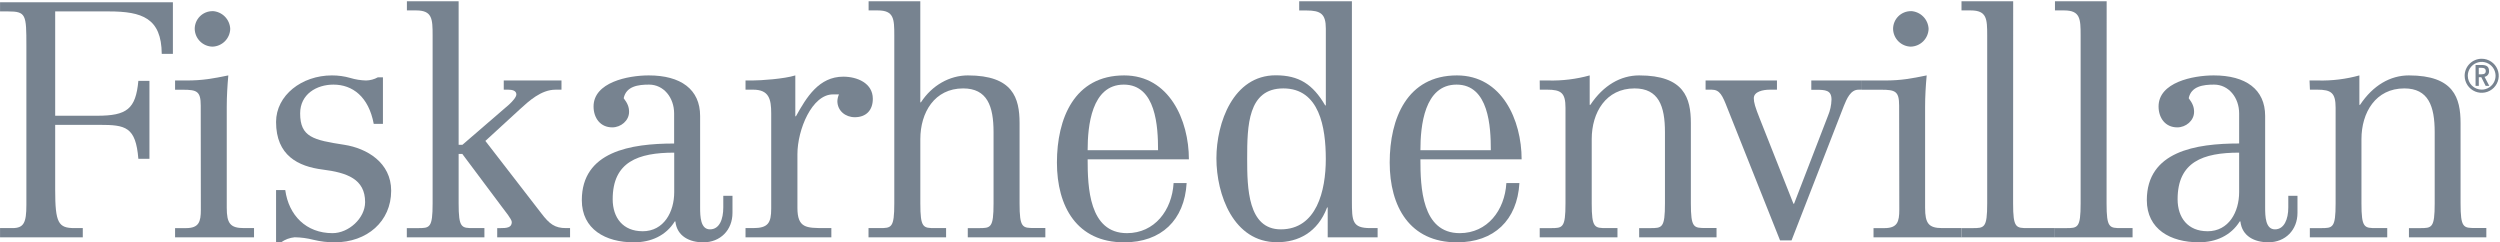 <svg width="1929" height="187" viewBox="0 0 1929 187" fill="none" xmlns="http://www.w3.org/2000/svg">
<g id="logo">
    <path d="M0.033 175.999H9.575C18.396 175.999 20.358 171.829 20.358 158.144V35.205C20.358 11.254 20.107 8.809 6.154 8.809H0.033V1.724H133.405V41.553H124.802C124.567 13.934 109.625 8.809 83.883 8.809H42.579V89.305H74.895C97.886 89.305 104.745 84.163 106.758 62.406H115.31V122.536H106.758C104.745 97.814 96.914 96.34 76.84 96.34H42.579V146.42C42.579 172.08 45.027 175.999 57.504 175.999H63.877V183.101H0.033V175.999Z" fill="#778390"/>
    <path d="M163.944 8.557C167.536 8.721 170.936 10.225 173.473 12.771C176.009 15.316 177.498 18.719 177.645 22.308C177.532 25.901 176.052 29.316 173.507 31.858C170.961 34.401 167.542 35.879 163.944 35.992C160.335 35.915 156.894 34.449 154.341 31.899C151.788 29.349 150.32 25.913 150.243 22.308C150.239 20.509 150.59 18.727 151.277 17.063C151.964 15.4 152.972 13.889 154.245 12.616C155.518 11.343 157.03 10.334 158.695 9.646C160.359 8.958 162.143 8.605 163.944 8.607V8.557ZM154.888 81.466C154.888 70.462 151.954 69.239 141.187 69.239H135.083V62.104H143.87C156.347 62.104 164.196 60.63 176.17 58.184C175.448 66.258 174.962 74.314 174.962 82.387V160.355C174.962 172.33 177.645 175.998 188.16 175.998H196.009V183.1H135.083V176.015H143.468C153.53 176.015 154.972 171.124 154.972 161.829L154.888 81.466Z" fill="#778390"/>
    <path d="M213.013 146.671H220.106C222.79 166.217 236.256 179.901 256.564 179.901C269.041 179.901 281.72 168.412 281.72 155.95C281.72 138.112 267.767 133.221 248.934 130.826C230.101 128.431 213.013 120.023 213.013 94.112C213.013 73.578 232.835 58.185 256.078 58.185C260.876 58.165 265.653 58.825 270.266 60.145C274.239 61.346 278.357 62.005 282.508 62.104C285.674 62.029 288.775 61.19 291.547 59.659H295.471V95.586H288.377C284.453 74.566 271.976 65.287 257.286 65.287C244.322 65.287 231.594 72.606 231.594 87.513C231.594 105.837 241.874 108.047 265.62 111.715C282.994 114.395 301.827 125.4 301.827 147.157C301.827 170.857 283.229 186.986 258.225 186.986C252.699 186.989 247.193 186.332 241.824 185.027C237.106 183.804 232.258 183.152 227.385 183.084C223.593 183.42 219.961 184.768 216.87 186.986H213.013V146.671Z" fill="#778390"/>
    <path d="M383.648 183.1V176.016H386.096C390.758 176.016 394.901 175.764 394.901 171.359C394.901 169.165 389.769 162.985 387.086 159.384L356.732 118.8H353.881V156.938C353.881 175.999 356.078 175.999 365.385 175.999H373.77V183.1H313.901V176.016H322.286C331.594 176.016 333.807 176.016 333.807 156.955V27.333C333.807 14.62 333.556 8.038 321.079 8.038H313.968V0.986H353.881V111.715H356.816L392.788 80.679C395.722 77.982 398.422 74.817 398.422 72.857C398.422 69.926 395.236 69.189 392.05 69.189H388.696V62.104H433.237V69.206H428.575C417.574 69.206 408.032 77.999 401.173 84.28L374.508 108.734L417.607 164.509C423.963 172.883 428.122 175.999 436.692 175.999H439.861V183.1H383.648Z" fill="#778390"/>
    <path d="M495.739 178.444C512.391 178.444 520.223 163.37 520.223 148.295V117.778C492.318 117.778 472.747 124.88 472.747 153.722C472.747 168.126 480.813 178.41 495.739 178.41V178.444ZM565.183 164.257C565.183 177.456 555.876 186.986 542.661 186.986C532.147 186.986 522.353 182.346 521.129 170.856H520.642C513.783 181.861 502.296 186.986 489.081 186.986C467.28 186.986 448.934 176.936 448.934 154.476C448.934 116.84 486.633 110.744 520.156 110.744V87.512C520.156 75.302 512.09 65.286 500.82 65.286C492.435 65.286 483.195 66.492 481.233 75.771C484.184 79.691 485.392 82.471 485.392 86.29C485.392 93.14 479.036 98.282 472.428 98.282C463.138 98.282 457.989 90.946 457.989 82.136C457.989 63.561 484.419 58.185 500.569 58.185C525.288 58.185 540.213 68.938 540.213 89.472V160.103C540.213 166.954 540.464 176.97 547.81 176.97C555.155 176.97 558.09 169.148 558.09 160.103V151.059H565.183V164.257Z" fill="#778390"/>
    <path d="M575.245 175.998H581.115C592.619 175.998 595.067 172.079 595.067 160.924V87.512C595.067 76.508 593.39 69.189 581.115 69.189H575.245V62.104H580.394C587.001 62.104 605.096 60.881 613.665 58.185V89.707H614.152C622.302 75.051 631.844 59.156 650.71 59.156C661.242 59.156 673.467 64.03 673.467 76.257C673.467 85.05 668.336 90.444 659.531 90.444C652.438 90.444 646.115 85.553 646.115 77.965C646.204 76.196 646.619 74.459 647.339 72.84H642.694C626.545 72.84 615.292 99.957 615.292 119.034V160.338C615.292 175.982 622.134 175.982 636.087 175.982H641.47V183.1H575.245V175.998Z" fill="#778390"/>
    <path d="M670.147 175.999H678.532C687.84 175.999 690.037 175.999 690.037 156.938V27.333C690.037 14.62 689.802 8.038 677.308 8.038H670.215V0.986H710.11V78.954H710.597C719.149 65.755 732.851 58.185 746.803 58.185C781.551 58.185 786.699 75.537 786.699 95.033V156.871C786.699 175.932 788.896 175.932 798.203 175.932H806.588V183.1H746.736V176.016H755.121C764.429 176.016 766.625 176.016 766.625 156.955V101.934C766.625 81.835 761.729 68.218 743.147 68.218C721.128 68.218 710.127 86.776 710.127 107.31V156.938C710.127 175.999 712.324 175.999 721.615 175.999H730V183.1H670.147V175.999Z" fill="#778390"/>
    <path d="M893.557 115.869C893.557 98.031 892.082 65.286 867.128 65.286C842.174 65.286 839.222 97.294 839.222 115.869H893.557ZM839.222 122.954C839.222 144.208 840.212 179.901 869.559 179.901C890.857 179.901 904.307 162.314 905.548 141.277H915.61C913.933 169.885 896.023 186.986 867.396 186.986C830.938 186.986 815.526 159.367 815.526 125.399C815.526 91.432 828.942 58.185 867.396 58.185C902.127 58.185 917.354 92.654 917.354 122.954H839.222Z" fill="#778390"/>
    <path d="M990.22 68.218C962.801 68.218 962.315 97.043 962.315 122.468C962.315 144.962 962.801 176.97 988.258 176.97C1015.91 176.97 1022.99 147.157 1022.99 122.72C1022.99 98.282 1018.11 68.218 990.22 68.218ZM1024.46 160.104H1023.98C1016.65 179.416 1001.71 186.902 985.306 186.902C951.766 186.902 938.585 150.238 938.585 122.15C938.585 94.765 951.548 58.101 984.334 58.101C1002.21 58.101 1012.96 64.951 1022.52 81.332H1023.01V22.007C1023.01 10.768 1019.1 8.088 1008.08 8.088H1002.46V0.986H1043.13V154.979C1043.13 170.622 1043.38 175.999 1057.33 175.999H1062.97V183.1H1024.46V160.104Z" fill="#778390"/>
    <path d="M1150.32 115.869C1150.32 98.031 1148.85 65.286 1123.89 65.286C1098.94 65.286 1095.99 97.294 1095.99 115.869H1150.32ZM1095.99 122.954C1095.99 144.208 1096.98 179.901 1126.33 179.901C1147.61 179.901 1161.09 162.314 1162.31 141.277H1172.38C1170.7 169.885 1152.81 186.986 1124.16 186.986C1087.7 186.986 1072.29 159.367 1072.29 125.399C1072.29 91.432 1085.71 58.185 1124.16 58.185C1158.91 58.185 1174.09 92.638 1174.09 122.954H1095.99Z" fill="#778390"/>
    <path d="M1188.04 62.104H1194.75C1205.5 62.374 1216.24 61.053 1226.61 58.185V80.93H1227.1C1237.16 65.755 1250.57 58.185 1264.78 58.185C1299.53 58.185 1304.67 75.537 1304.67 95.033V156.871C1304.67 175.931 1306.87 175.931 1316.18 175.931H1324.48V183.1H1264.78V176.015H1273.16C1282.47 176.015 1284.68 176.015 1284.68 156.955V101.933C1284.68 81.834 1279.79 68.217 1261.21 68.217C1239.17 68.217 1228.17 86.775 1228.17 107.31V156.938C1228.17 175.998 1230.37 175.998 1239.66 175.998H1248.04V183.1H1188.04V176.015H1196.42C1205.73 176.015 1207.93 176.015 1207.93 156.955V83.124C1207.93 71.634 1204.57 69.189 1193.74 69.189H1188.11L1188.04 62.104Z" fill="#778390"/>
    <path d="M1436.67 62.105V69.206H1433.99C1427.87 69.206 1424.93 76.291 1422.74 81.668L1382.35 185.513H1373.5L1332.92 83.611C1329.01 73.561 1327.05 69.189 1320.67 69.189H1316.03V62.105H1371.1V69.206H1365.47C1360.33 69.206 1353.24 70.68 1353.24 75.789C1353.24 78.971 1354.21 82.488 1357.89 91.684L1383.81 157.19H1384.3L1410.49 89.305C1412.16 85.354 1413.07 81.129 1413.19 76.844C1413.19 69.524 1408.53 69.273 1400.95 69.273H1397.6V62.105H1436.67Z" fill="#778390"/>
    <path d="M1474.4 8.557C1478 8.721 1481.4 10.225 1483.93 12.771C1486.47 15.316 1487.96 18.719 1488.11 22.308C1487.99 25.901 1486.51 29.316 1483.97 31.858C1481.42 34.401 1478 35.879 1474.4 35.992C1470.79 35.915 1467.35 34.449 1464.8 31.899C1462.25 29.349 1460.78 25.913 1460.7 22.308C1460.7 20.507 1461.05 18.724 1461.74 17.059C1462.43 15.395 1463.44 13.883 1464.71 12.61C1465.99 11.337 1467.5 10.328 1469.17 9.641C1470.83 8.954 1472.62 8.602 1474.42 8.607L1474.4 8.557ZM1465.37 81.466C1465.37 70.462 1462.43 69.239 1451.65 69.239H1436.69V62.104H1454.33C1466.81 62.104 1474.64 60.63 1486.63 58.184C1485.89 66.258 1485.41 74.314 1485.41 82.387V160.355C1485.41 172.33 1488.11 175.998 1498.62 175.998H1513.43V183.1H1445.61V176.015H1454C1464.06 176.015 1465.5 171.124 1465.5 161.829L1465.37 81.466Z" fill="#778390"/>
    <path d="M1553.31 156.938C1553.31 175.999 1555.52 175.999 1564.83 175.999H1585.54V183.1L1513.43 183.1L1513.43 176.016H1521.81C1531.12 176.016 1533.32 176.016 1533.32 156.955V27.333C1533.32 14.62 1533.08 8.038 1520.59 8.038H1513.49V0.986H1553.37L1553.31 156.938Z" fill="#778390"/>
    <path d="M1625.43 156.938C1625.43 175.999 1627.62 175.999 1636.92 175.999H1645.49V183.1H1585.54L1585.54 176.016H1593.92C1603.21 176.016 1605.41 176.016 1605.41 156.955V27.333C1605.41 14.62 1605.18 8.038 1592.7 8.038H1585.61V0.986H1625.5L1625.43 156.938Z" fill="#778390"/>
    <path d="M1703.23 178.444C1719.88 178.444 1727.72 163.37 1727.72 148.295V117.778C1699.81 117.778 1680.24 124.88 1680.24 153.722C1680.24 168.126 1688.31 178.41 1703.23 178.41V178.444ZM1772.74 164.224C1772.74 177.422 1763.44 186.952 1750.24 186.952C1739.69 186.952 1729.91 182.313 1728.69 170.823H1728.2C1721.34 181.827 1709.75 186.952 1696.62 186.952C1674.82 186.952 1656.49 176.903 1656.49 154.442C1656.49 116.807 1694.18 110.71 1727.72 110.71V87.512C1727.72 75.302 1719.63 65.286 1708.38 65.286C1699.99 65.286 1690.75 66.492 1688.81 75.771C1691.74 79.691 1692.95 82.471 1692.95 86.29C1692.95 93.14 1686.6 98.282 1679.99 98.282C1670.7 98.282 1665.55 90.946 1665.55 82.136C1665.55 63.561 1692 58.185 1708.13 58.185C1732.85 58.185 1747.79 68.938 1747.79 89.472V160.103C1747.79 166.954 1748.01 176.97 1755.37 176.97C1762.46 176.97 1765.65 169.148 1765.65 160.103V151.059H1772.74V164.224Z" fill="#778390"/>
    <path d="M1782.03 62.104H1788.64C1799.4 62.375 1810.13 61.054 1820.5 58.185V80.93H1820.99C1831.05 65.755 1844.47 58.185 1858.67 58.185C1893.42 58.185 1898.57 75.537 1898.57 95.033V156.871C1898.57 175.931 1900.76 175.931 1910.07 175.931H1918.46V183.1H1858.74V176.015H1867.12C1876.41 176.015 1878.61 176.015 1878.61 156.955V101.933C1878.61 81.834 1873.73 68.217 1855.13 68.217C1833.11 68.217 1822.1 86.775 1822.1 107.31V156.938C1822.1 175.998 1824.31 175.998 1833.6 175.998H1841.99V183.1H1782.27V176.015H1790.65C1799.96 176.015 1802.16 176.015 1802.16 156.955V83.124C1802.16 71.634 1798.8 69.189 1787.95 69.189H1782.34L1782.03 62.104Z" fill="#778390"/>
    <path d="M1904.15 58.469C1904.15 56.351 1904.78 54.279 1905.95 52.517C1907.13 50.754 1908.8 49.38 1910.76 48.568C1912.72 47.756 1914.88 47.542 1916.96 47.955C1919.04 48.367 1920.95 49.387 1922.45 50.885C1923.95 52.382 1924.97 54.291 1925.38 56.369C1925.79 58.446 1925.58 60.6 1924.77 62.556C1923.95 64.512 1922.58 66.184 1920.81 67.359C1919.05 68.533 1916.97 69.159 1914.85 69.155C1912.02 69.146 1909.3 68.018 1907.3 66.016C1905.29 64.014 1904.16 61.301 1904.15 58.469ZM1901.72 58.469C1901.72 61.067 1902.49 63.607 1903.94 65.766C1905.38 67.926 1907.44 69.609 1909.84 70.603C1912.25 71.596 1914.89 71.855 1917.44 71.347C1919.99 70.839 1922.33 69.587 1924.17 67.749C1926.01 65.91 1927.26 63.569 1927.77 61.021C1928.27 58.472 1928.01 55.832 1927.01 53.432C1926.01 51.033 1924.33 48.984 1922.16 47.543C1920 46.102 1917.45 45.335 1914.85 45.338C1911.37 45.342 1908.03 46.728 1905.57 49.19C1903.1 51.652 1901.72 54.989 1901.72 58.469Z" fill="#778390"/>
    <path d="M1917.92 66.258L1914.57 59.559H1912.64V66.258H1910.14V50.129H1914.8C1918.76 50.129 1920.52 51.519 1920.52 54.752C1920.63 55.803 1920.33 56.856 1919.69 57.696C1919.05 58.536 1918.11 59.1 1917.07 59.274L1920.74 66.258H1917.92ZM1914.4 52.306H1912.62V57.331H1914.67C1916.96 57.331 1918.02 56.577 1918.02 54.819C1918.02 53.06 1916.93 52.306 1914.4 52.306Z" fill="#778390"/>
</g>
</svg>
